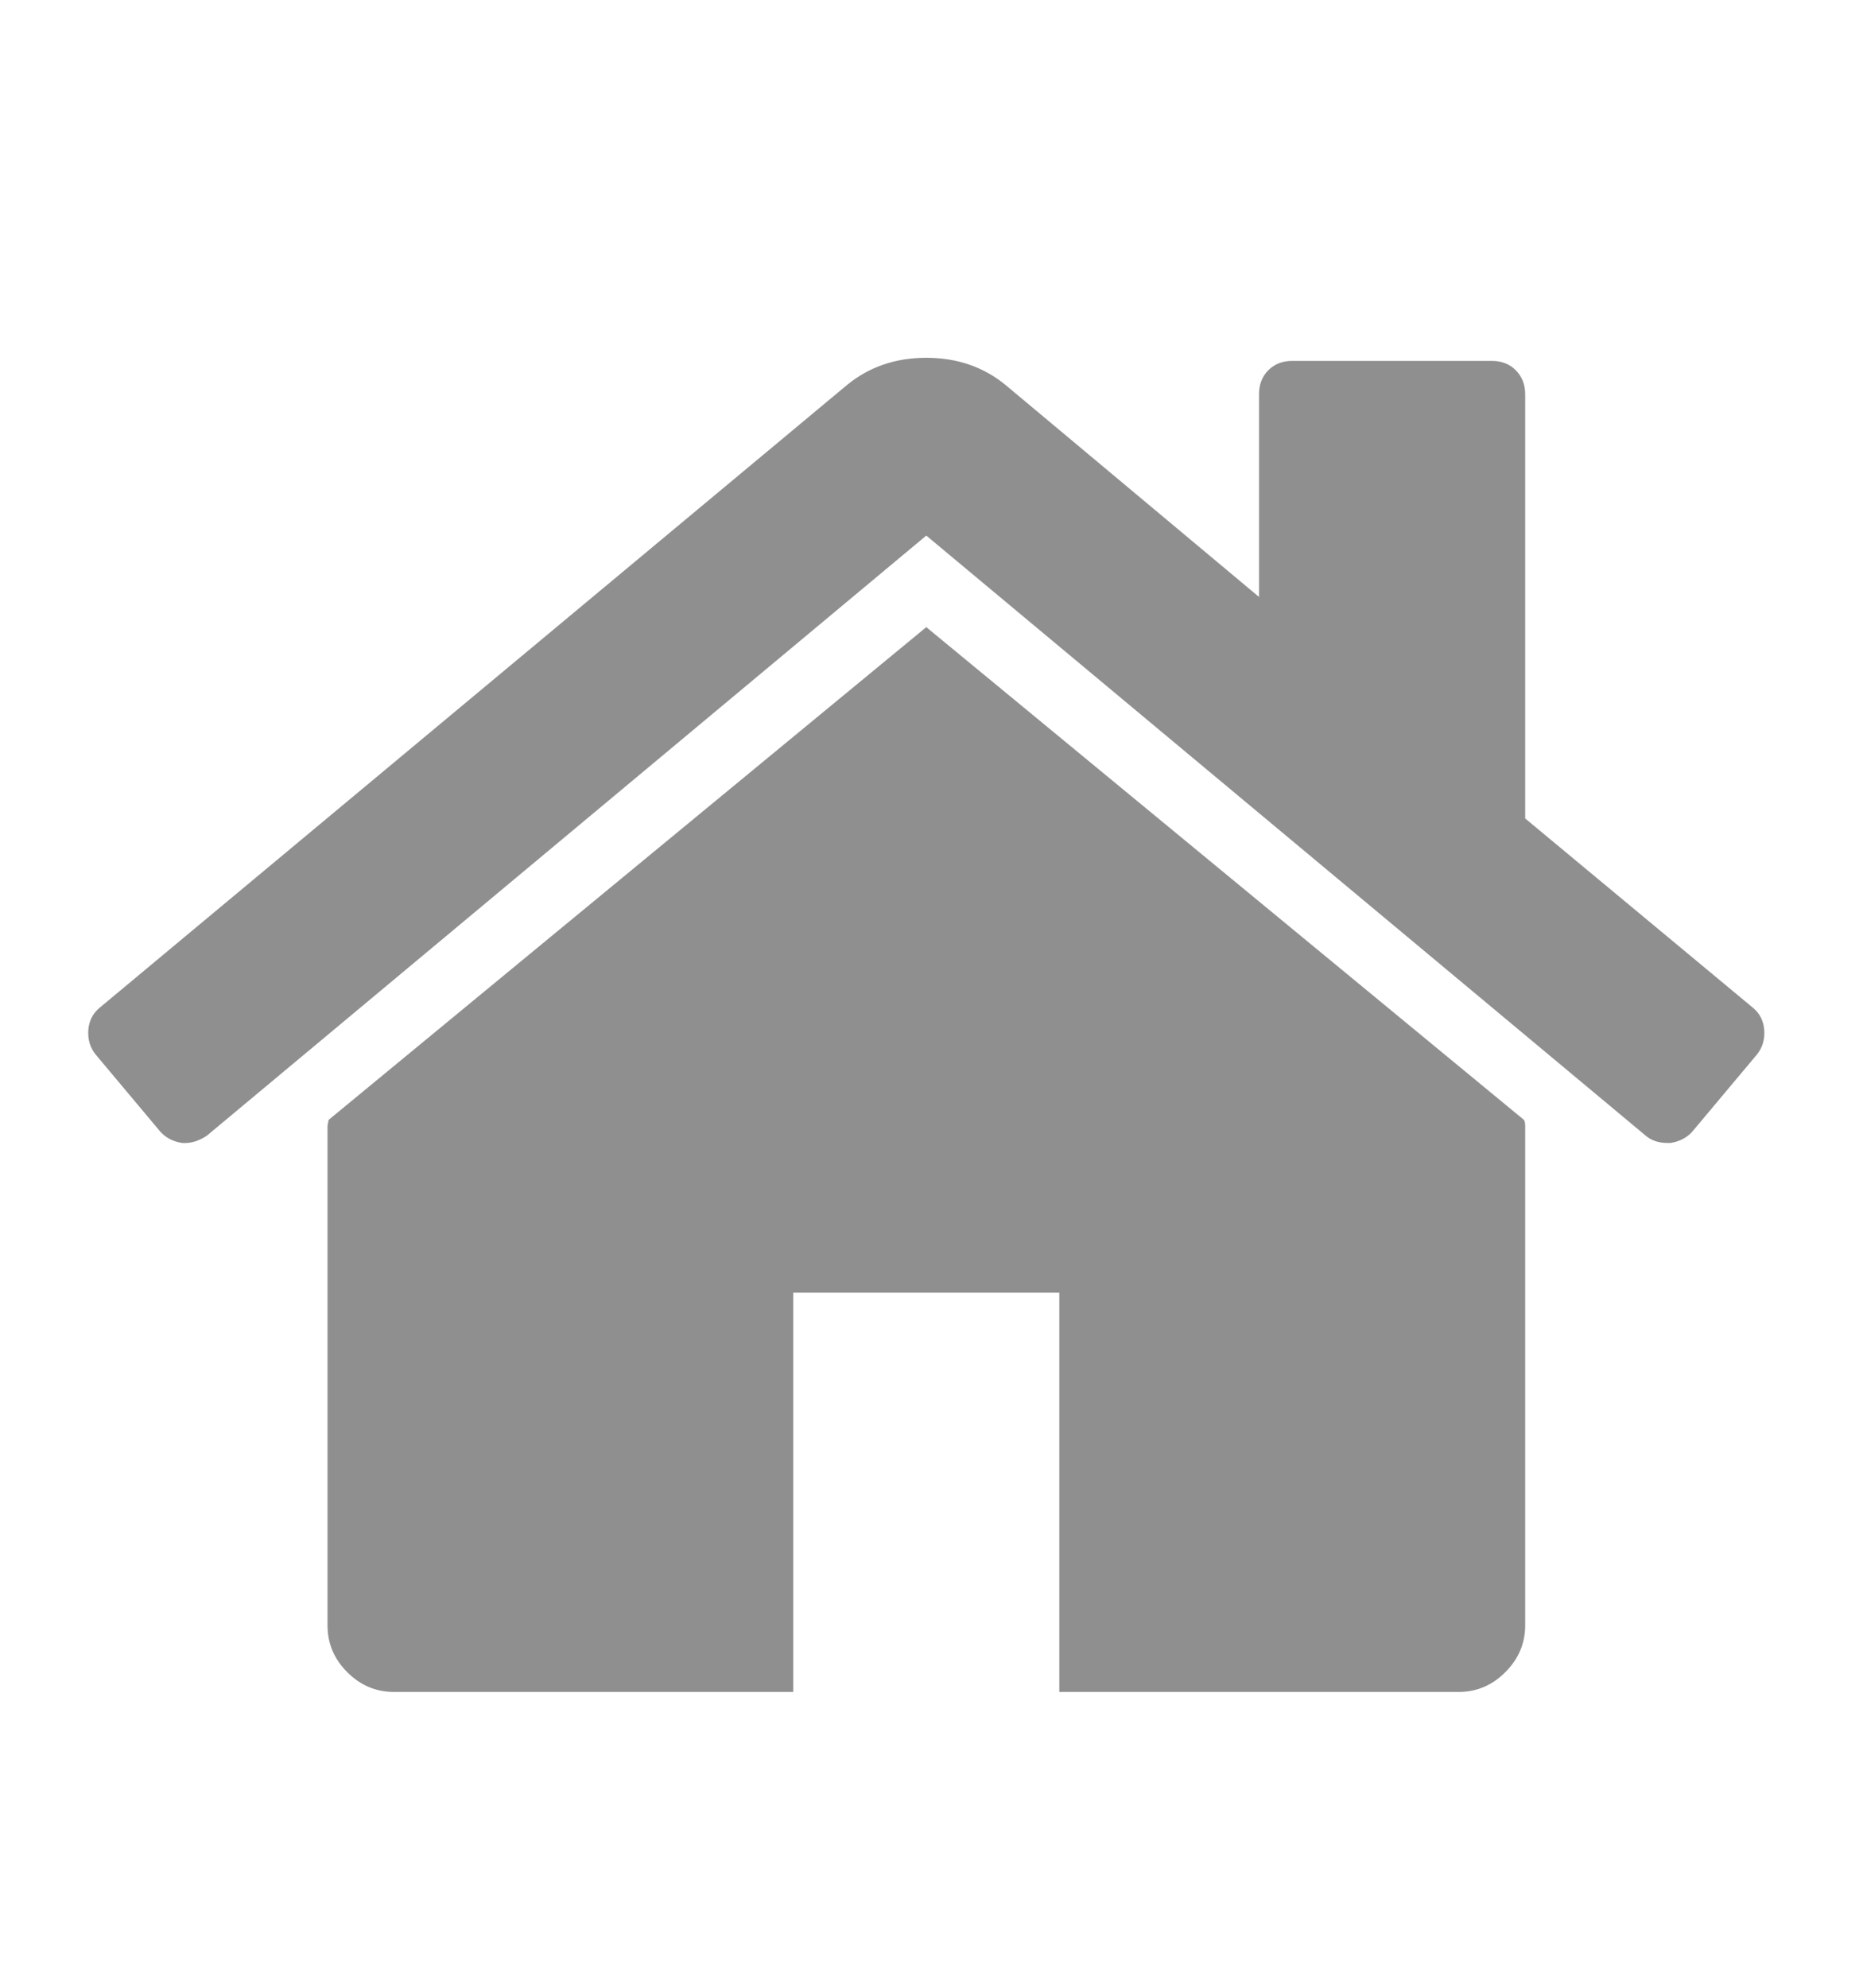 <svg width="15" height="16" viewBox="0 0 15 16" fill="none" xmlns="http://www.w3.org/2000/svg">
<path d="M12.28 9.066V13.083C12.28 13.229 12.226 13.354 12.12 13.46C12.014 13.566 11.889 13.619 11.744 13.619H8.529V10.405H6.387V13.619H3.172C3.027 13.619 2.902 13.566 2.796 13.46C2.69 13.354 2.637 13.229 2.637 13.083V9.066C2.637 9.06 2.638 9.052 2.641 9.04C2.644 9.029 2.645 9.021 2.645 9.015L7.458 5.048L12.271 9.015C12.277 9.027 12.28 9.043 12.28 9.066ZM14.146 8.488L13.627 9.107C13.582 9.158 13.524 9.188 13.451 9.2H13.426C13.354 9.2 13.295 9.18 13.25 9.141L7.458 4.311L1.666 9.141C1.599 9.186 1.532 9.205 1.465 9.2C1.392 9.188 1.334 9.158 1.289 9.107L0.77 8.488C0.725 8.432 0.706 8.367 0.711 8.291C0.717 8.216 0.748 8.156 0.803 8.111L6.822 3.097C7 2.952 7.212 2.88 7.458 2.88C7.704 2.88 7.916 2.952 8.094 3.097L10.137 4.805V3.173C10.137 3.095 10.162 3.03 10.212 2.98C10.262 2.93 10.326 2.905 10.405 2.905H12.012C12.09 2.905 12.154 2.93 12.204 2.98C12.254 3.03 12.28 3.095 12.28 3.173V6.588L14.113 8.111C14.168 8.156 14.199 8.216 14.205 8.291C14.21 8.367 14.191 8.432 14.146 8.488Z" fill="#8F8F8F"/>
</svg>
